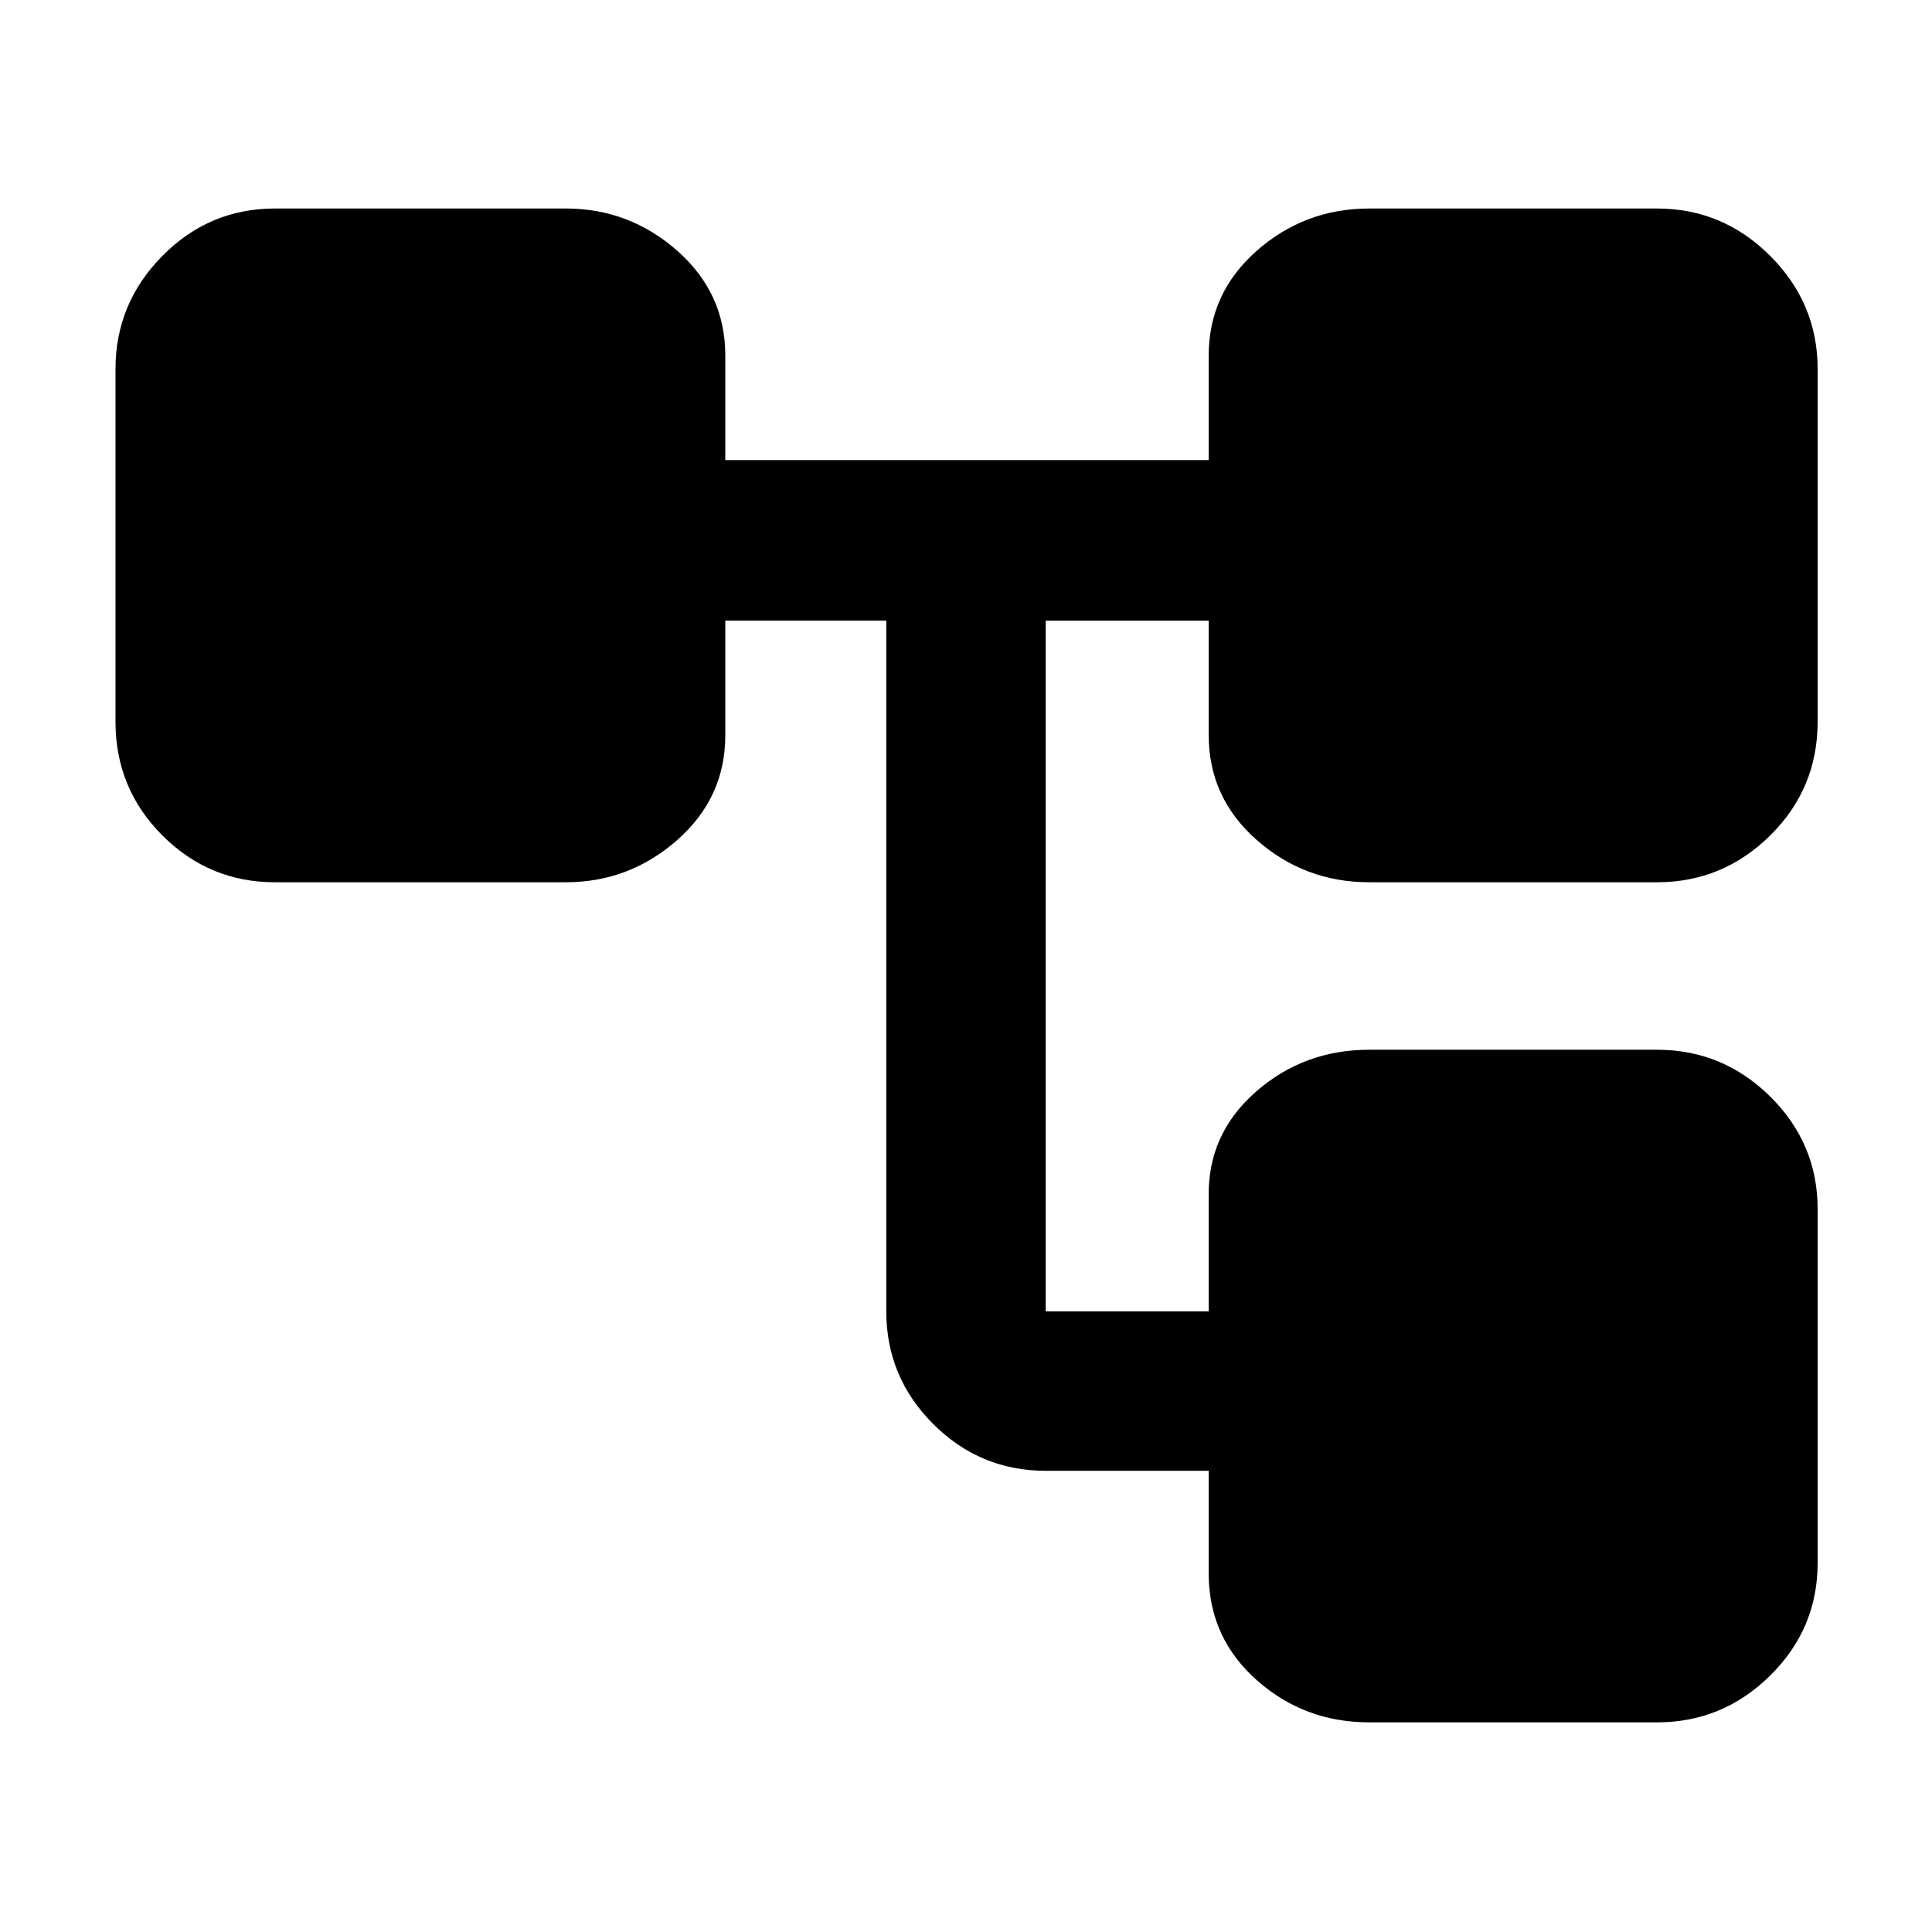 <svg xmlns="http://www.w3.org/2000/svg" width="48" height="48" viewBox="0 -960 960 960"><path d="M680.392-104.173q-32.098 0-55.658-20.734-23.56-20.734-24.125-51.702v-52.564h-81q-32.663 0-55.941-23.278-23.277-23.277-23.277-55.94v-343.218h-80v57q0 30.968-23.842 51.984-23.843 21.016-55.376 21.016H136.609q-32.664 0-55.941-23.277-23.278-23.277-23.278-56.506v-175.217q0-32.663 23.278-56.223 23.277-23.56 55.941-23.56h144.564q31.533 0 55.376 21.016 23.842 21.017 23.842 51.985v51.999h240.218v-51.999q0-30.968 23.842-51.985 23.843-21.016 55.941-21.016h142.999q32.664 0 56.224 23.56 23.56 23.56 23.56 56.223v175.217q0 33.229-23.56 56.506t-56.224 23.277H680.392q-32.098 0-55.941-21.016-23.842-21.016-23.842-51.984v-57h-81v343.218h81v-57q-.566-30.968 23.277-51.984 23.843-21.016 56.506-21.016h142.999q32.664 0 56.224 23.277 23.56 23.277 23.56 55.941v175.782q0 32.663-23.56 55.94-23.56 23.278-56.224 23.278H680.392Z"/></svg>